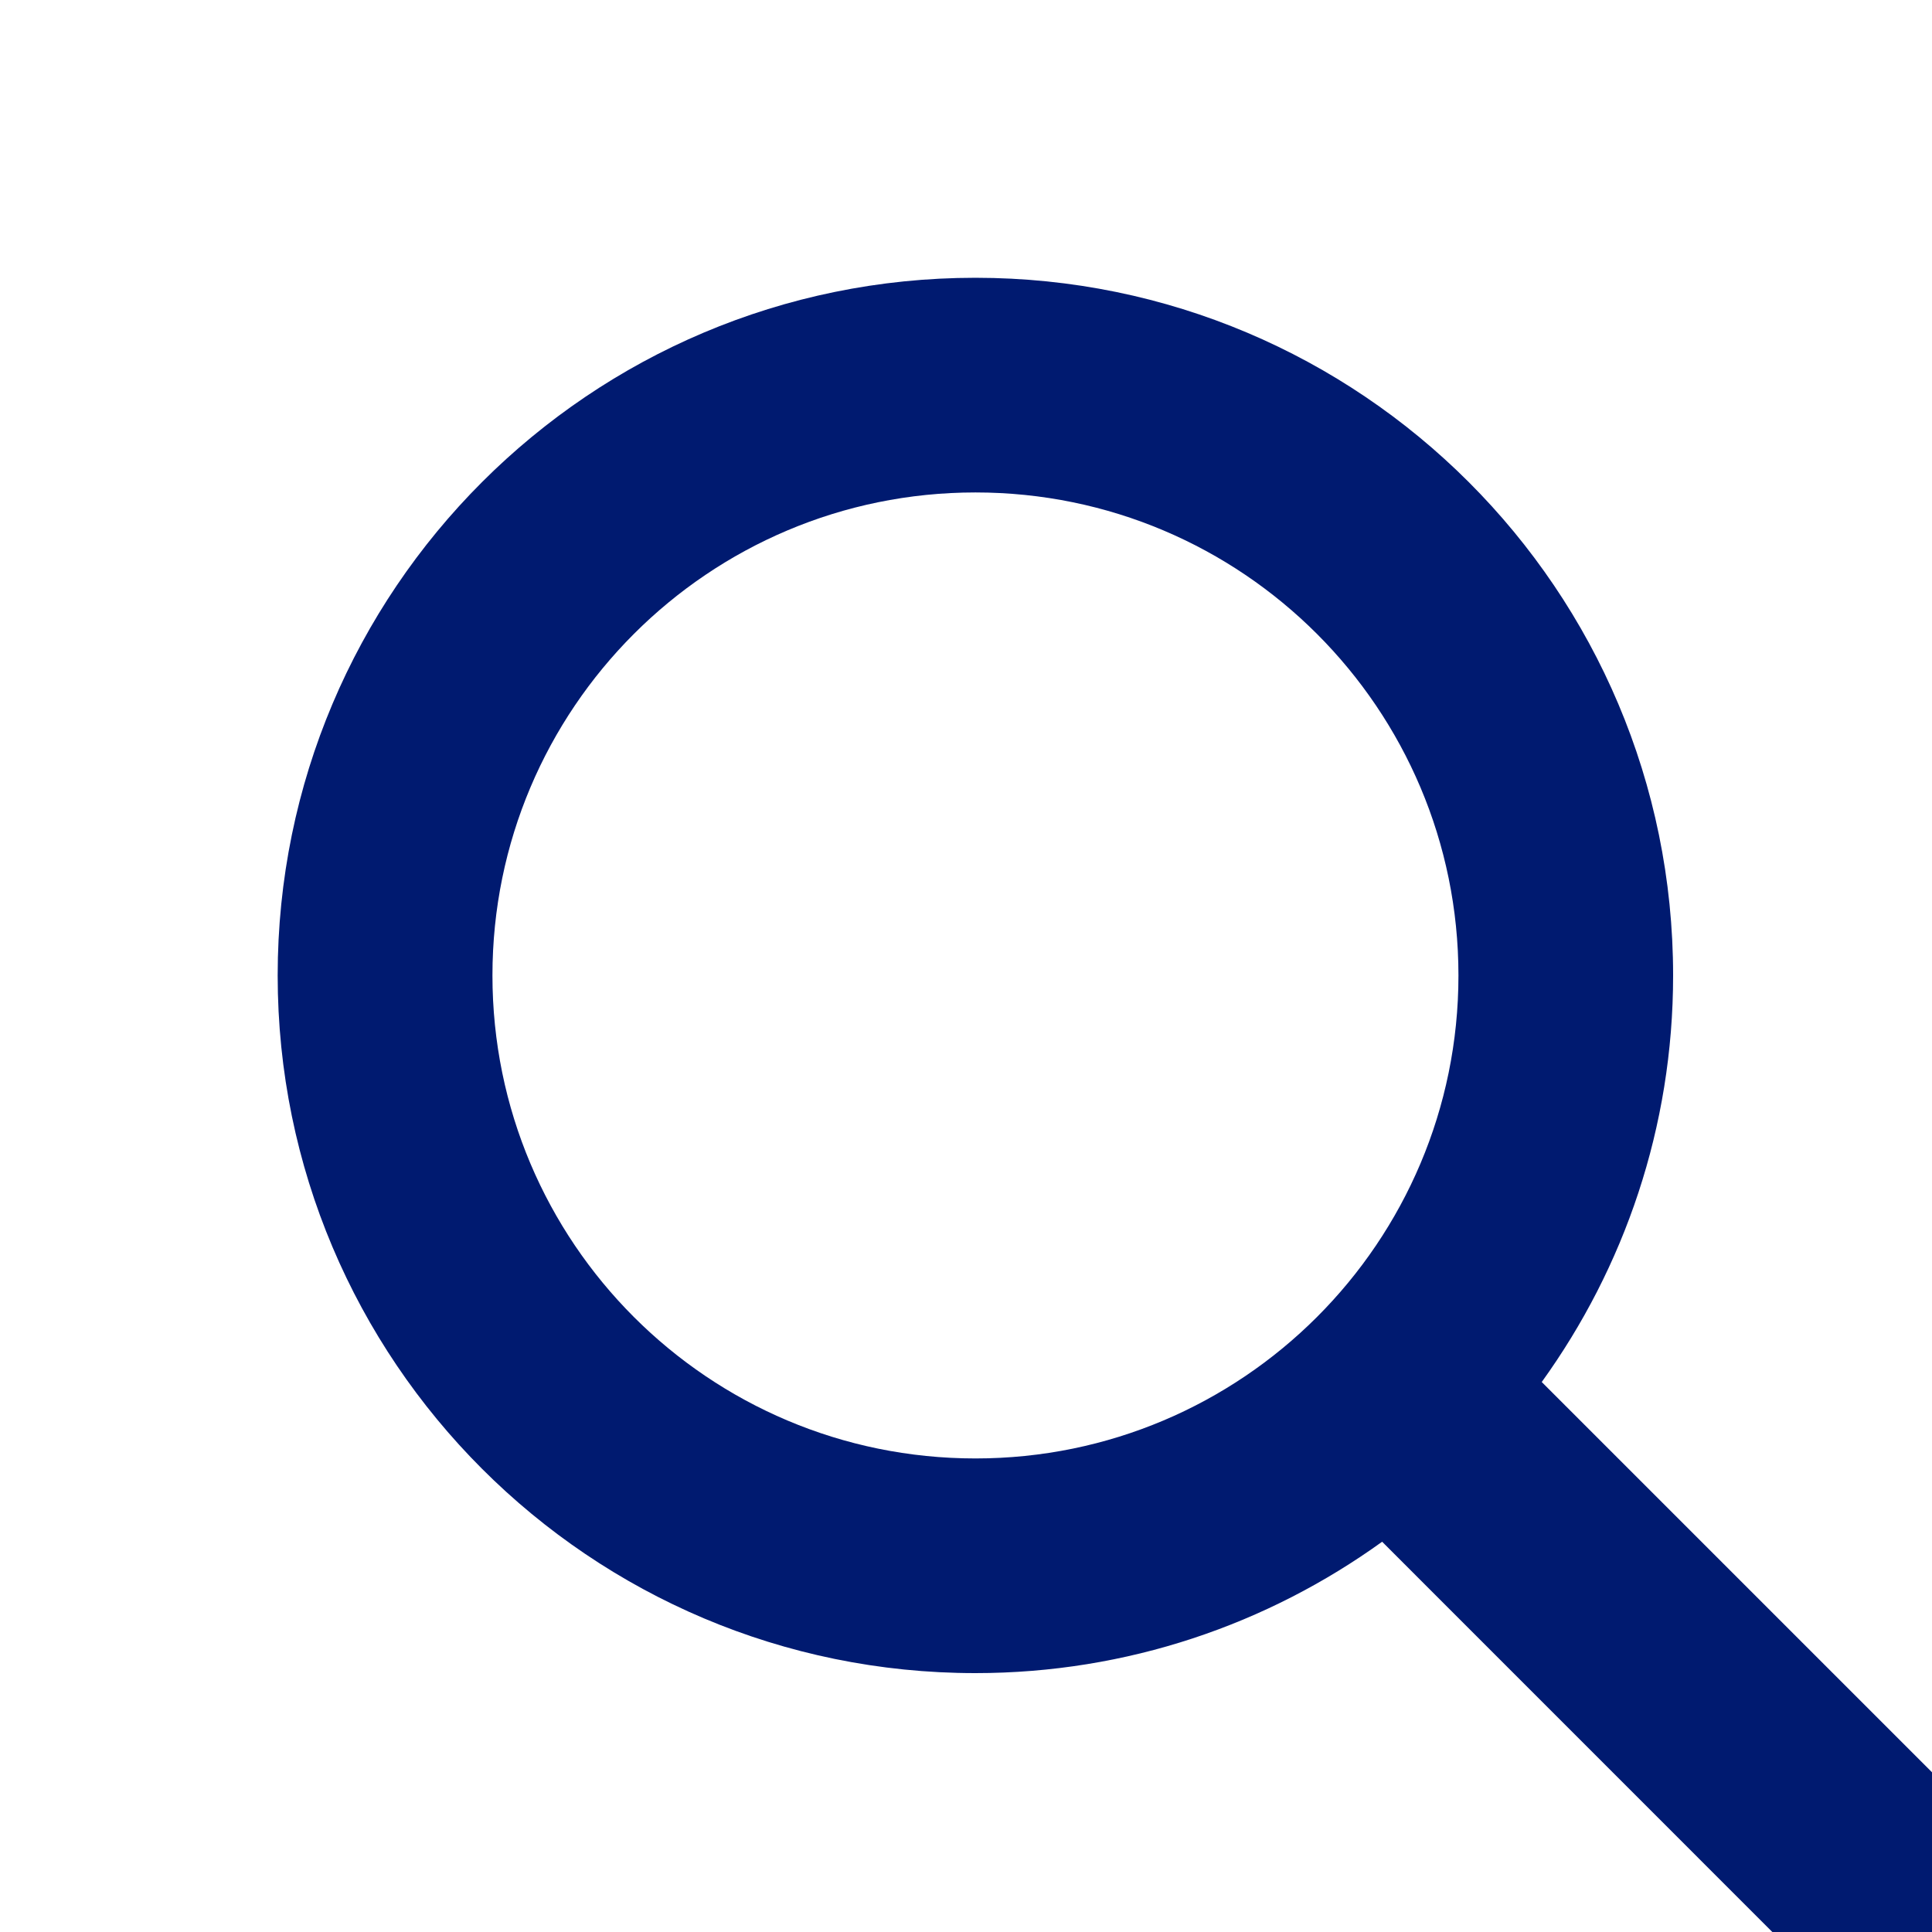 <svg xmlns="http://www.w3.org/2000/svg" width="18" height="18" viewBox="0 0 18 18">
    <g fill="none" fill-rule="evenodd">
        <g fill="#001A70">
            <g>
                <g>
                    <path d="M9.088 2.588c3.59 0 6.5 2.91 6.5 6.5 0 1.415-.455 2.721-1.224 3.788l5.547 5.547c.36.36.388.928.083 1.32l-.083.095-.073.073c-.39.39-1.024.39-1.415 0l-5.546-5.547c-1.067.769-2.374 1.224-3.79 1.224-3.59 0-6.5-2.91-6.5-6.5s2.91-6.5 6.5-6.5zm0 2c-2.486 0-4.5 2.015-4.5 4.5 0 2.486 2.014 4.5 4.5 4.5 2.485 0 4.5-2.014 4.5-4.5 0-2.485-2.015-4.5-4.5-4.5z" transform="translate(-1642 -452) translate(1335 449) translate(307 3)"/>
                </g>
            </g>
        </g>
    </g>
</svg>
